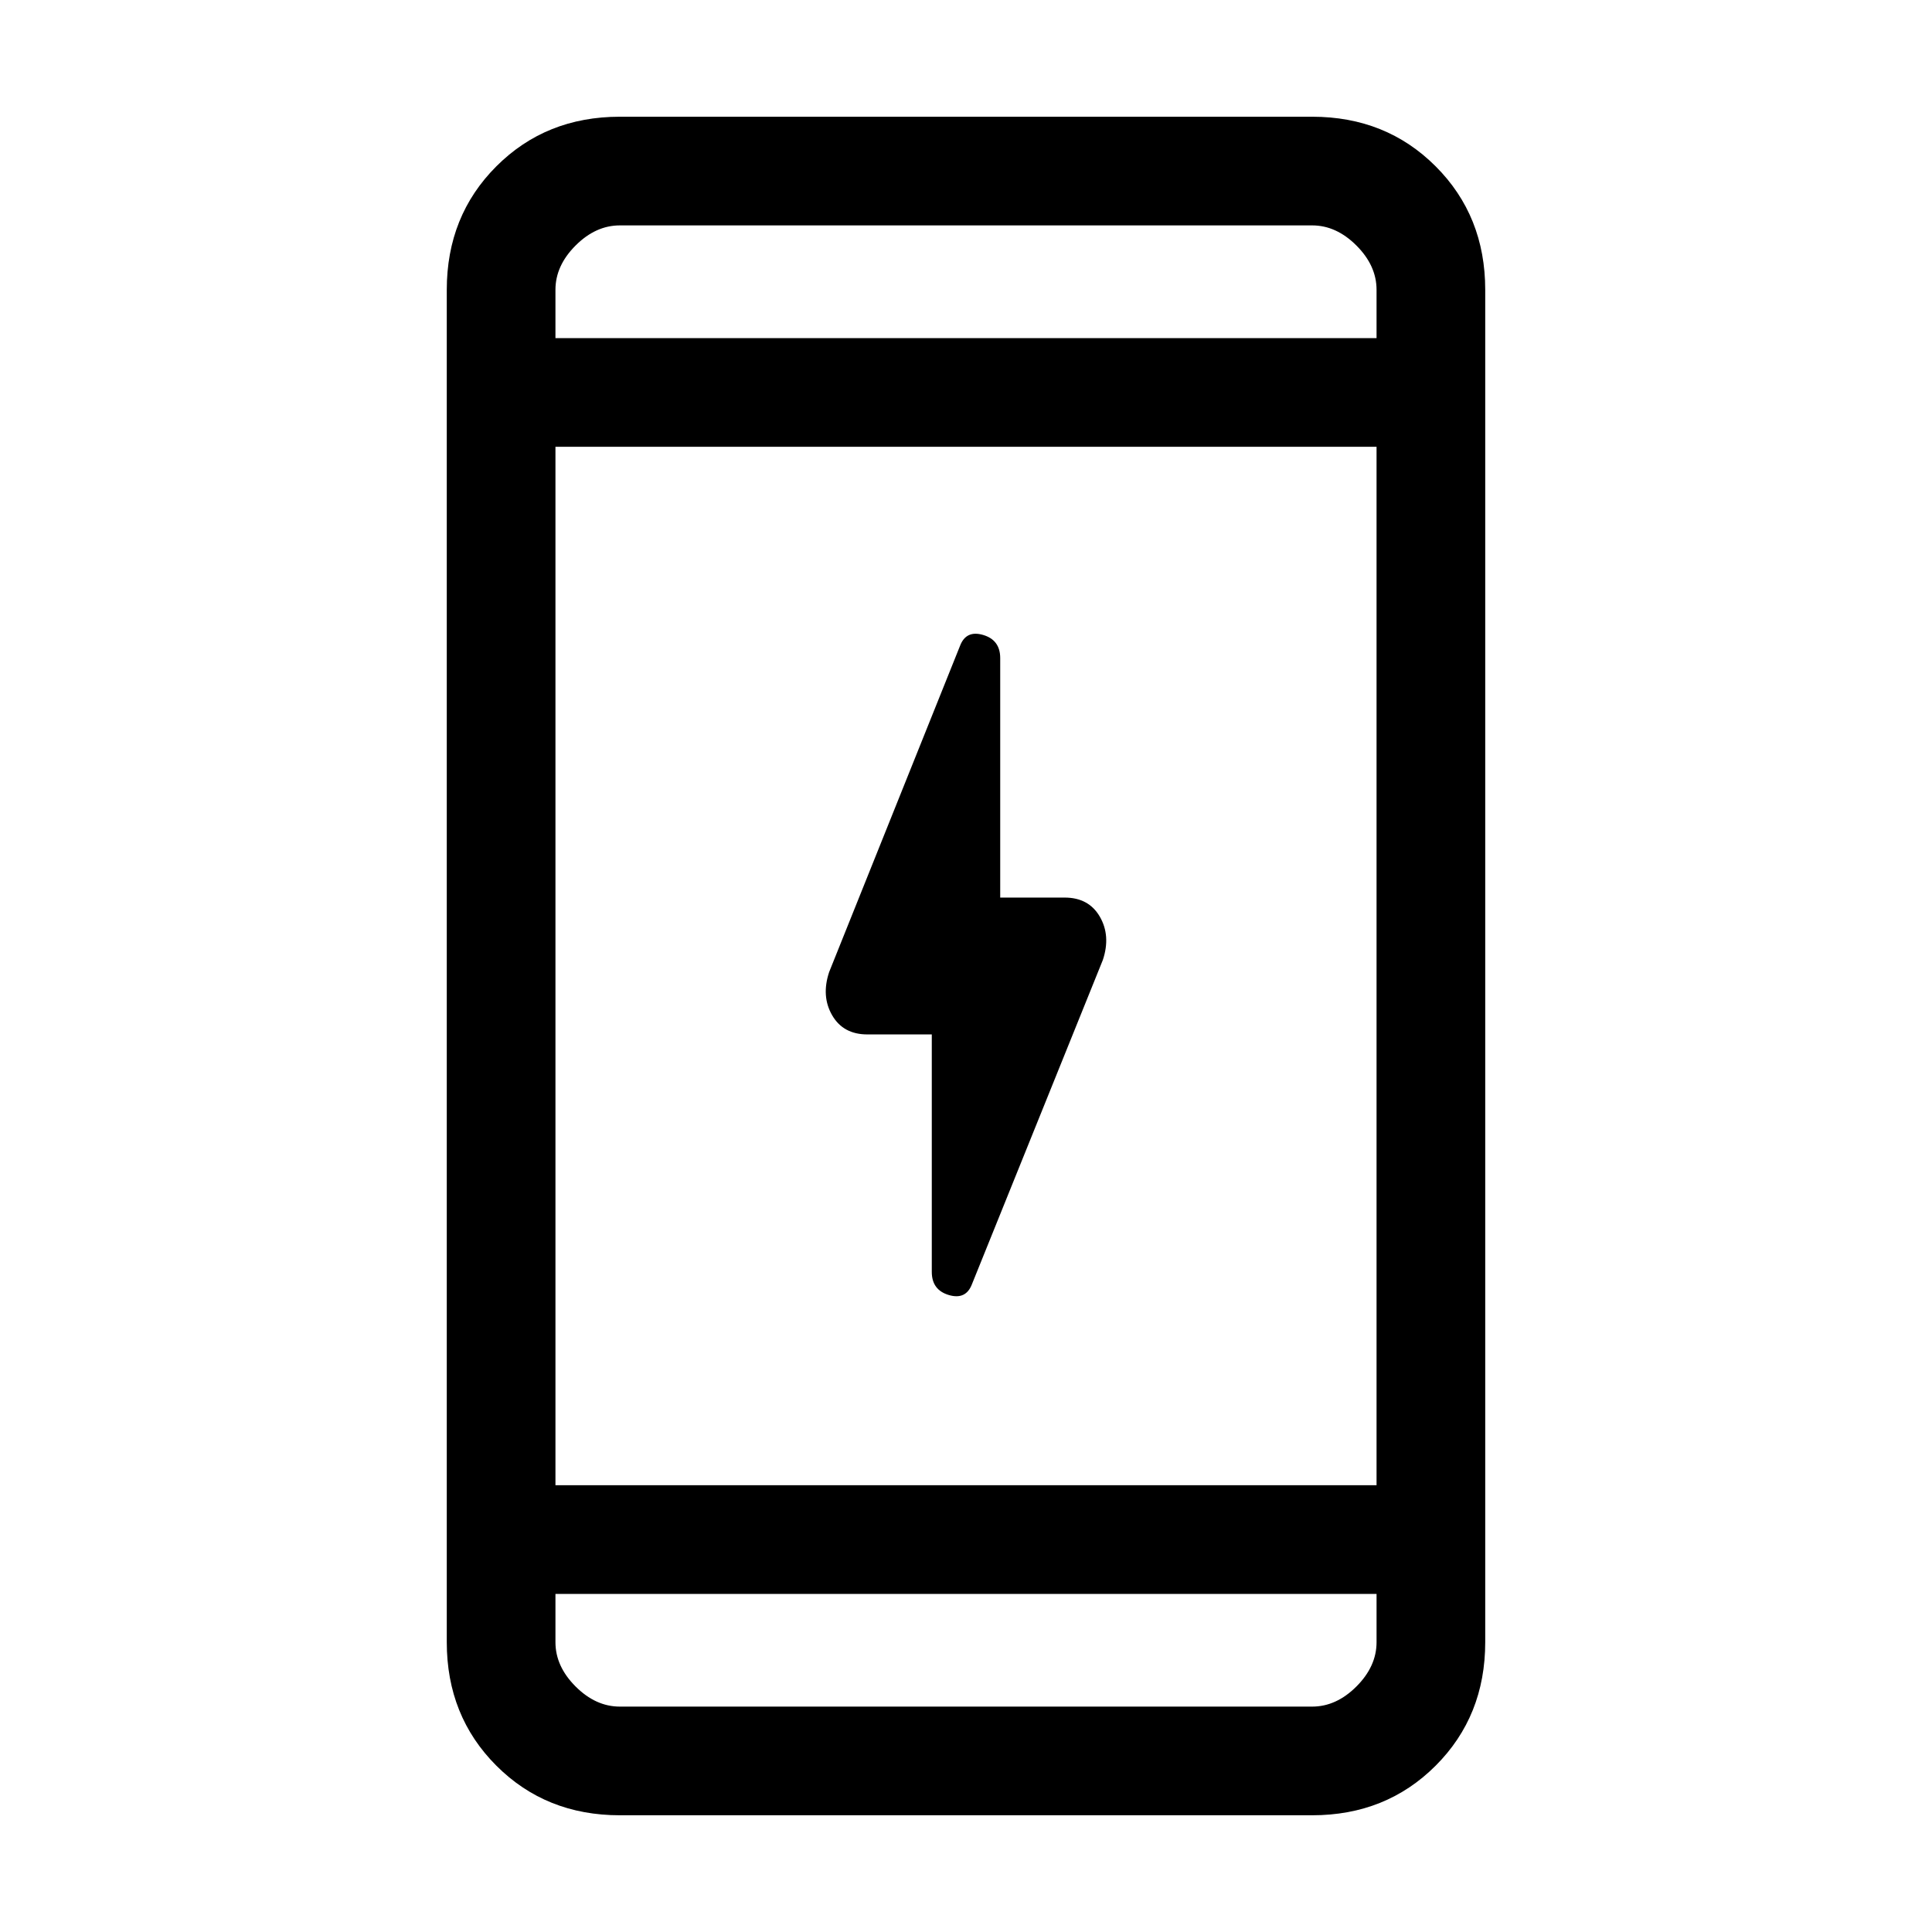 <svg xmlns="http://www.w3.org/2000/svg" height="24" viewBox="0 -960 960 960" width="24"><path d="M463-446h-32q-12 0-17.5-9.5T412-477l65-162q3-8 11.5-5.5T497-633v119h32q12 0 17.5 9.5T548-483l-65 161q-3 8-11.5 5.5T463-328v-118ZM308-58q-36.73 0-61.36-24.64Q222-107.28 222-144v-672q0-36.72 24.64-61.36Q271.27-902 308-902h344q36.72 0 61.36 24.64T738-816v672q0 36.72-24.64 61.36T652-58H308Zm-32-110v24q0 12 10 22t22 10h344q12 0 22-10t10-22v-24H276Zm0-54h408v-516H276v516Zm0-570h408v-24q0-12-10-22t-22-10H308q-12 0-22 10t-10 22v24Zm0 0v-56 56Zm0 624v56-56Z"/></svg>